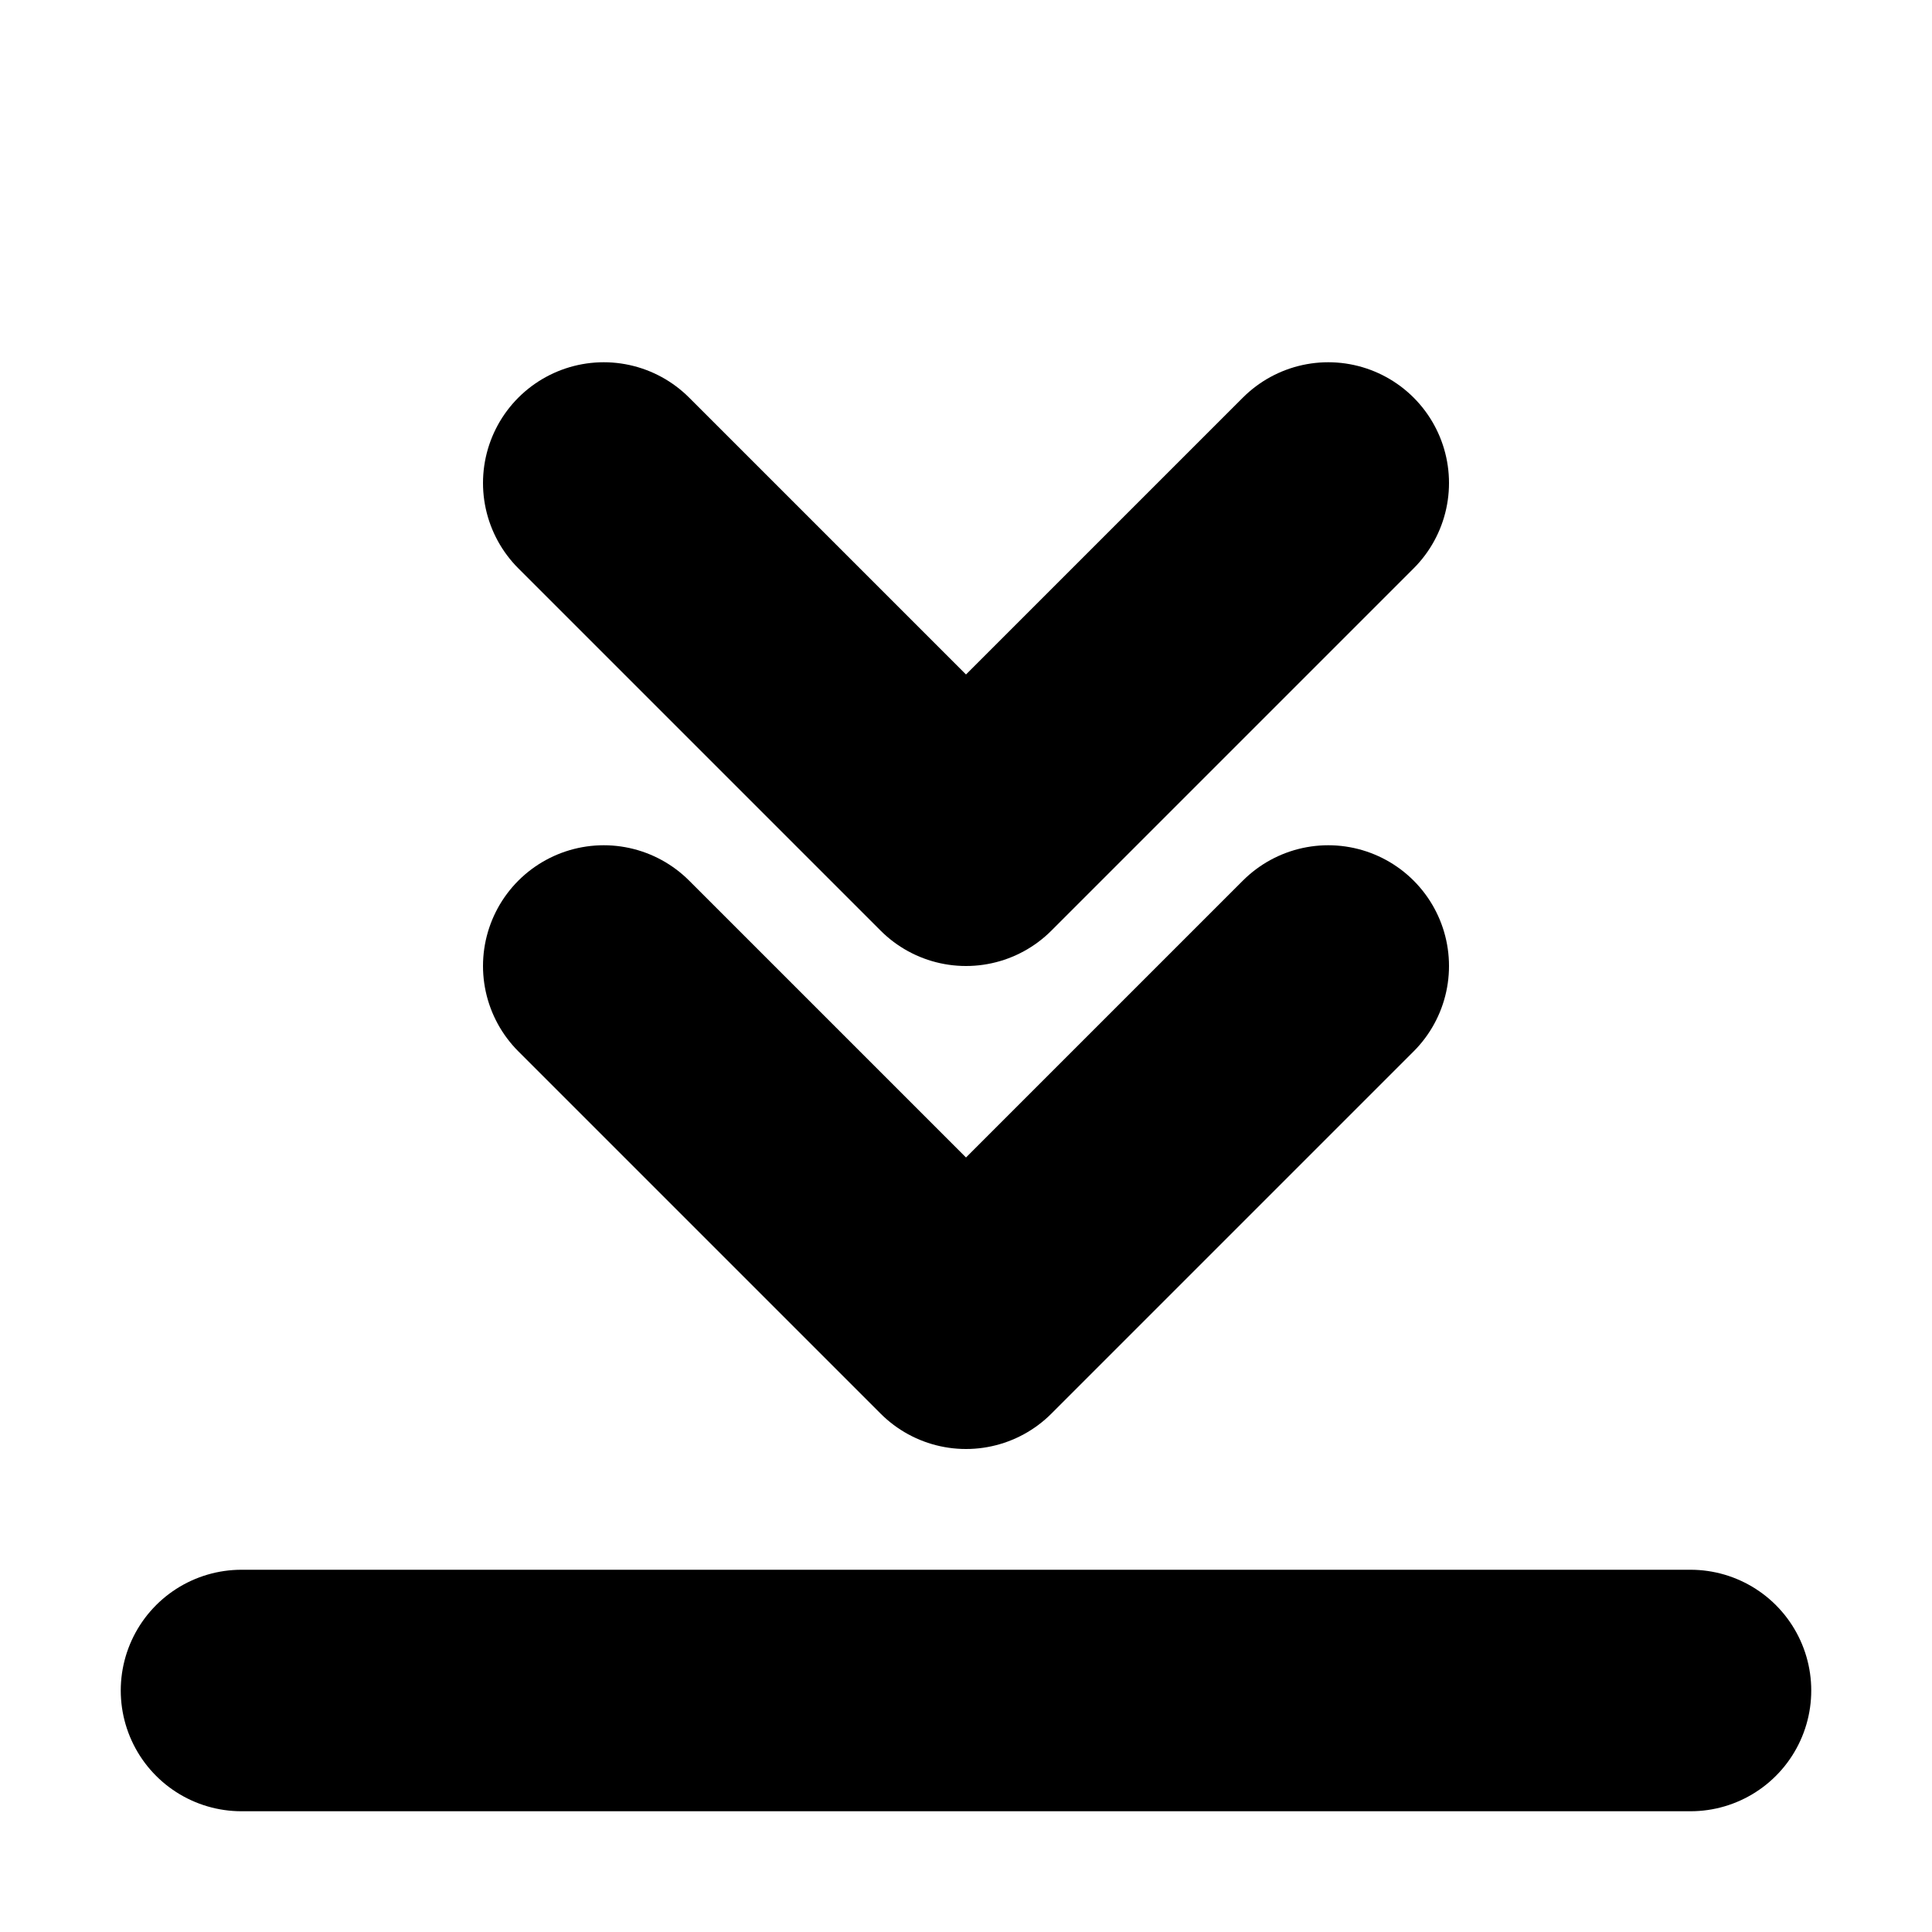 <svg width="16" height="16" viewBox="0 0 16 16" fill="none" xmlns="http://www.w3.org/2000/svg">
<path d="M2 14H14" stroke="black" stroke-width="2" stroke-linecap="round"/>
<path d="M5 8L8 11L11 8M5 4L8 7L11 4" stroke="black" stroke-width="2" stroke-linecap="round" stroke-linejoin="round"/>
</svg>
